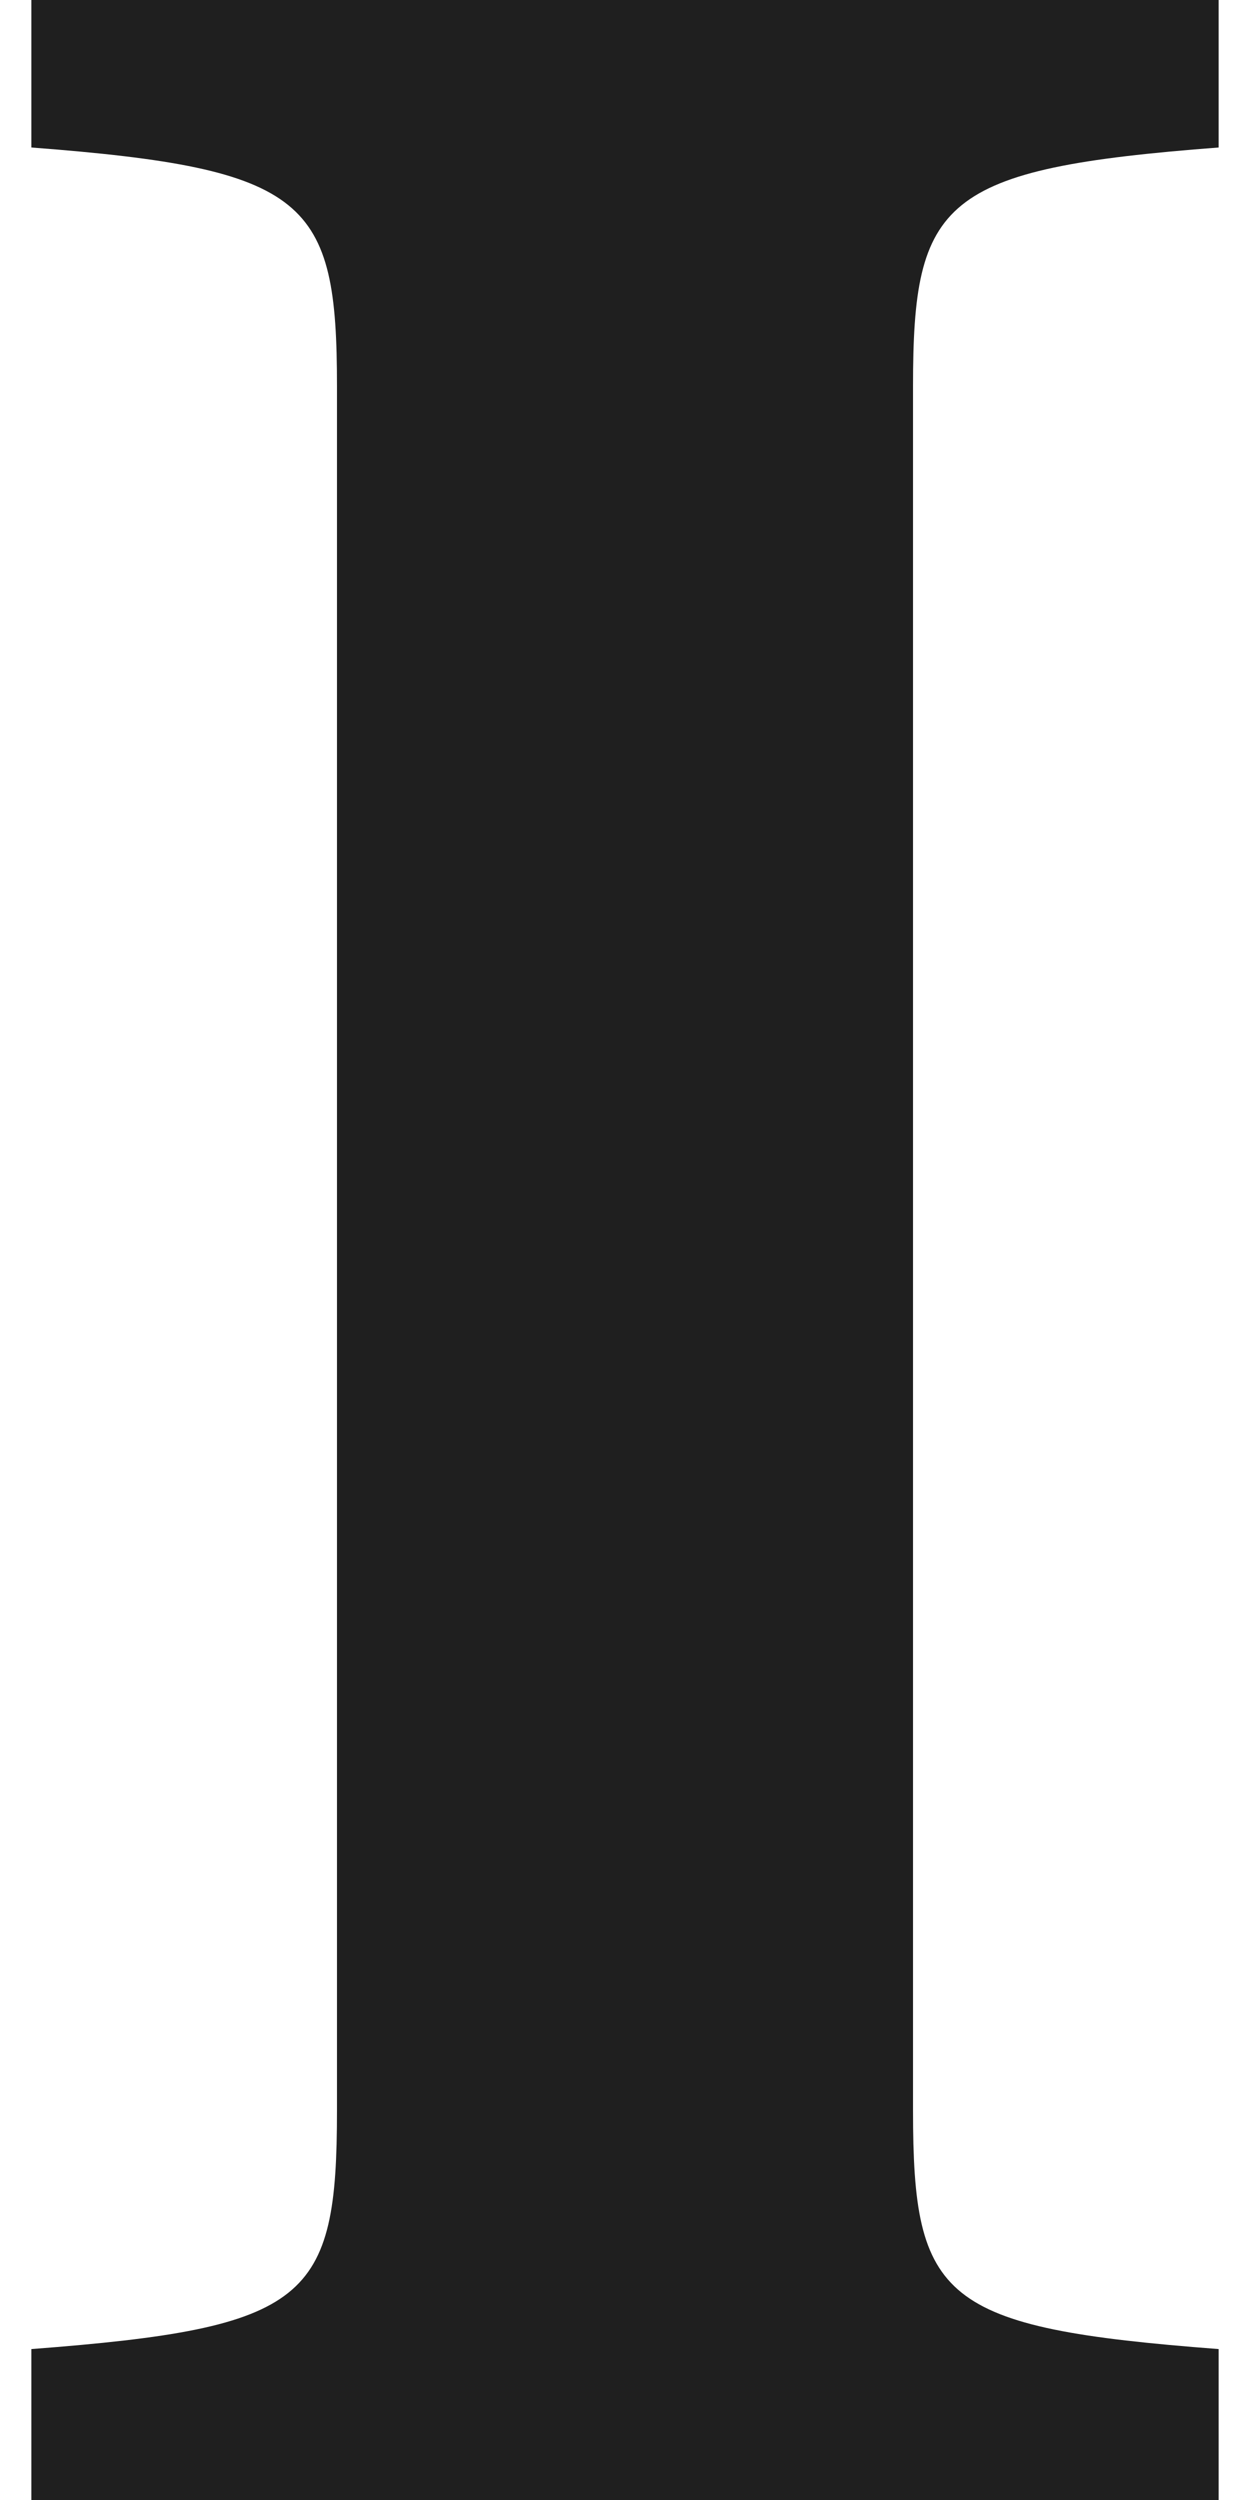 <svg fill="#1F1F1F" role="img" viewBox="0 0 12 24" xmlns="http://www.w3.org/2000/svg"><title>Instapaper</title><path d="M8.765 20.259c0 1.819 0.271 2.089 2.934 2.292V24H0.301v-1.449c2.666-0.203 2.934-0.473 2.934-2.292V3.708c0-1.784-0.27-2.089-2.934-2.292V0h11.398v1.416c-2.662 0.203-2.934 0.506-2.934 2.292v16.551z"/></svg>